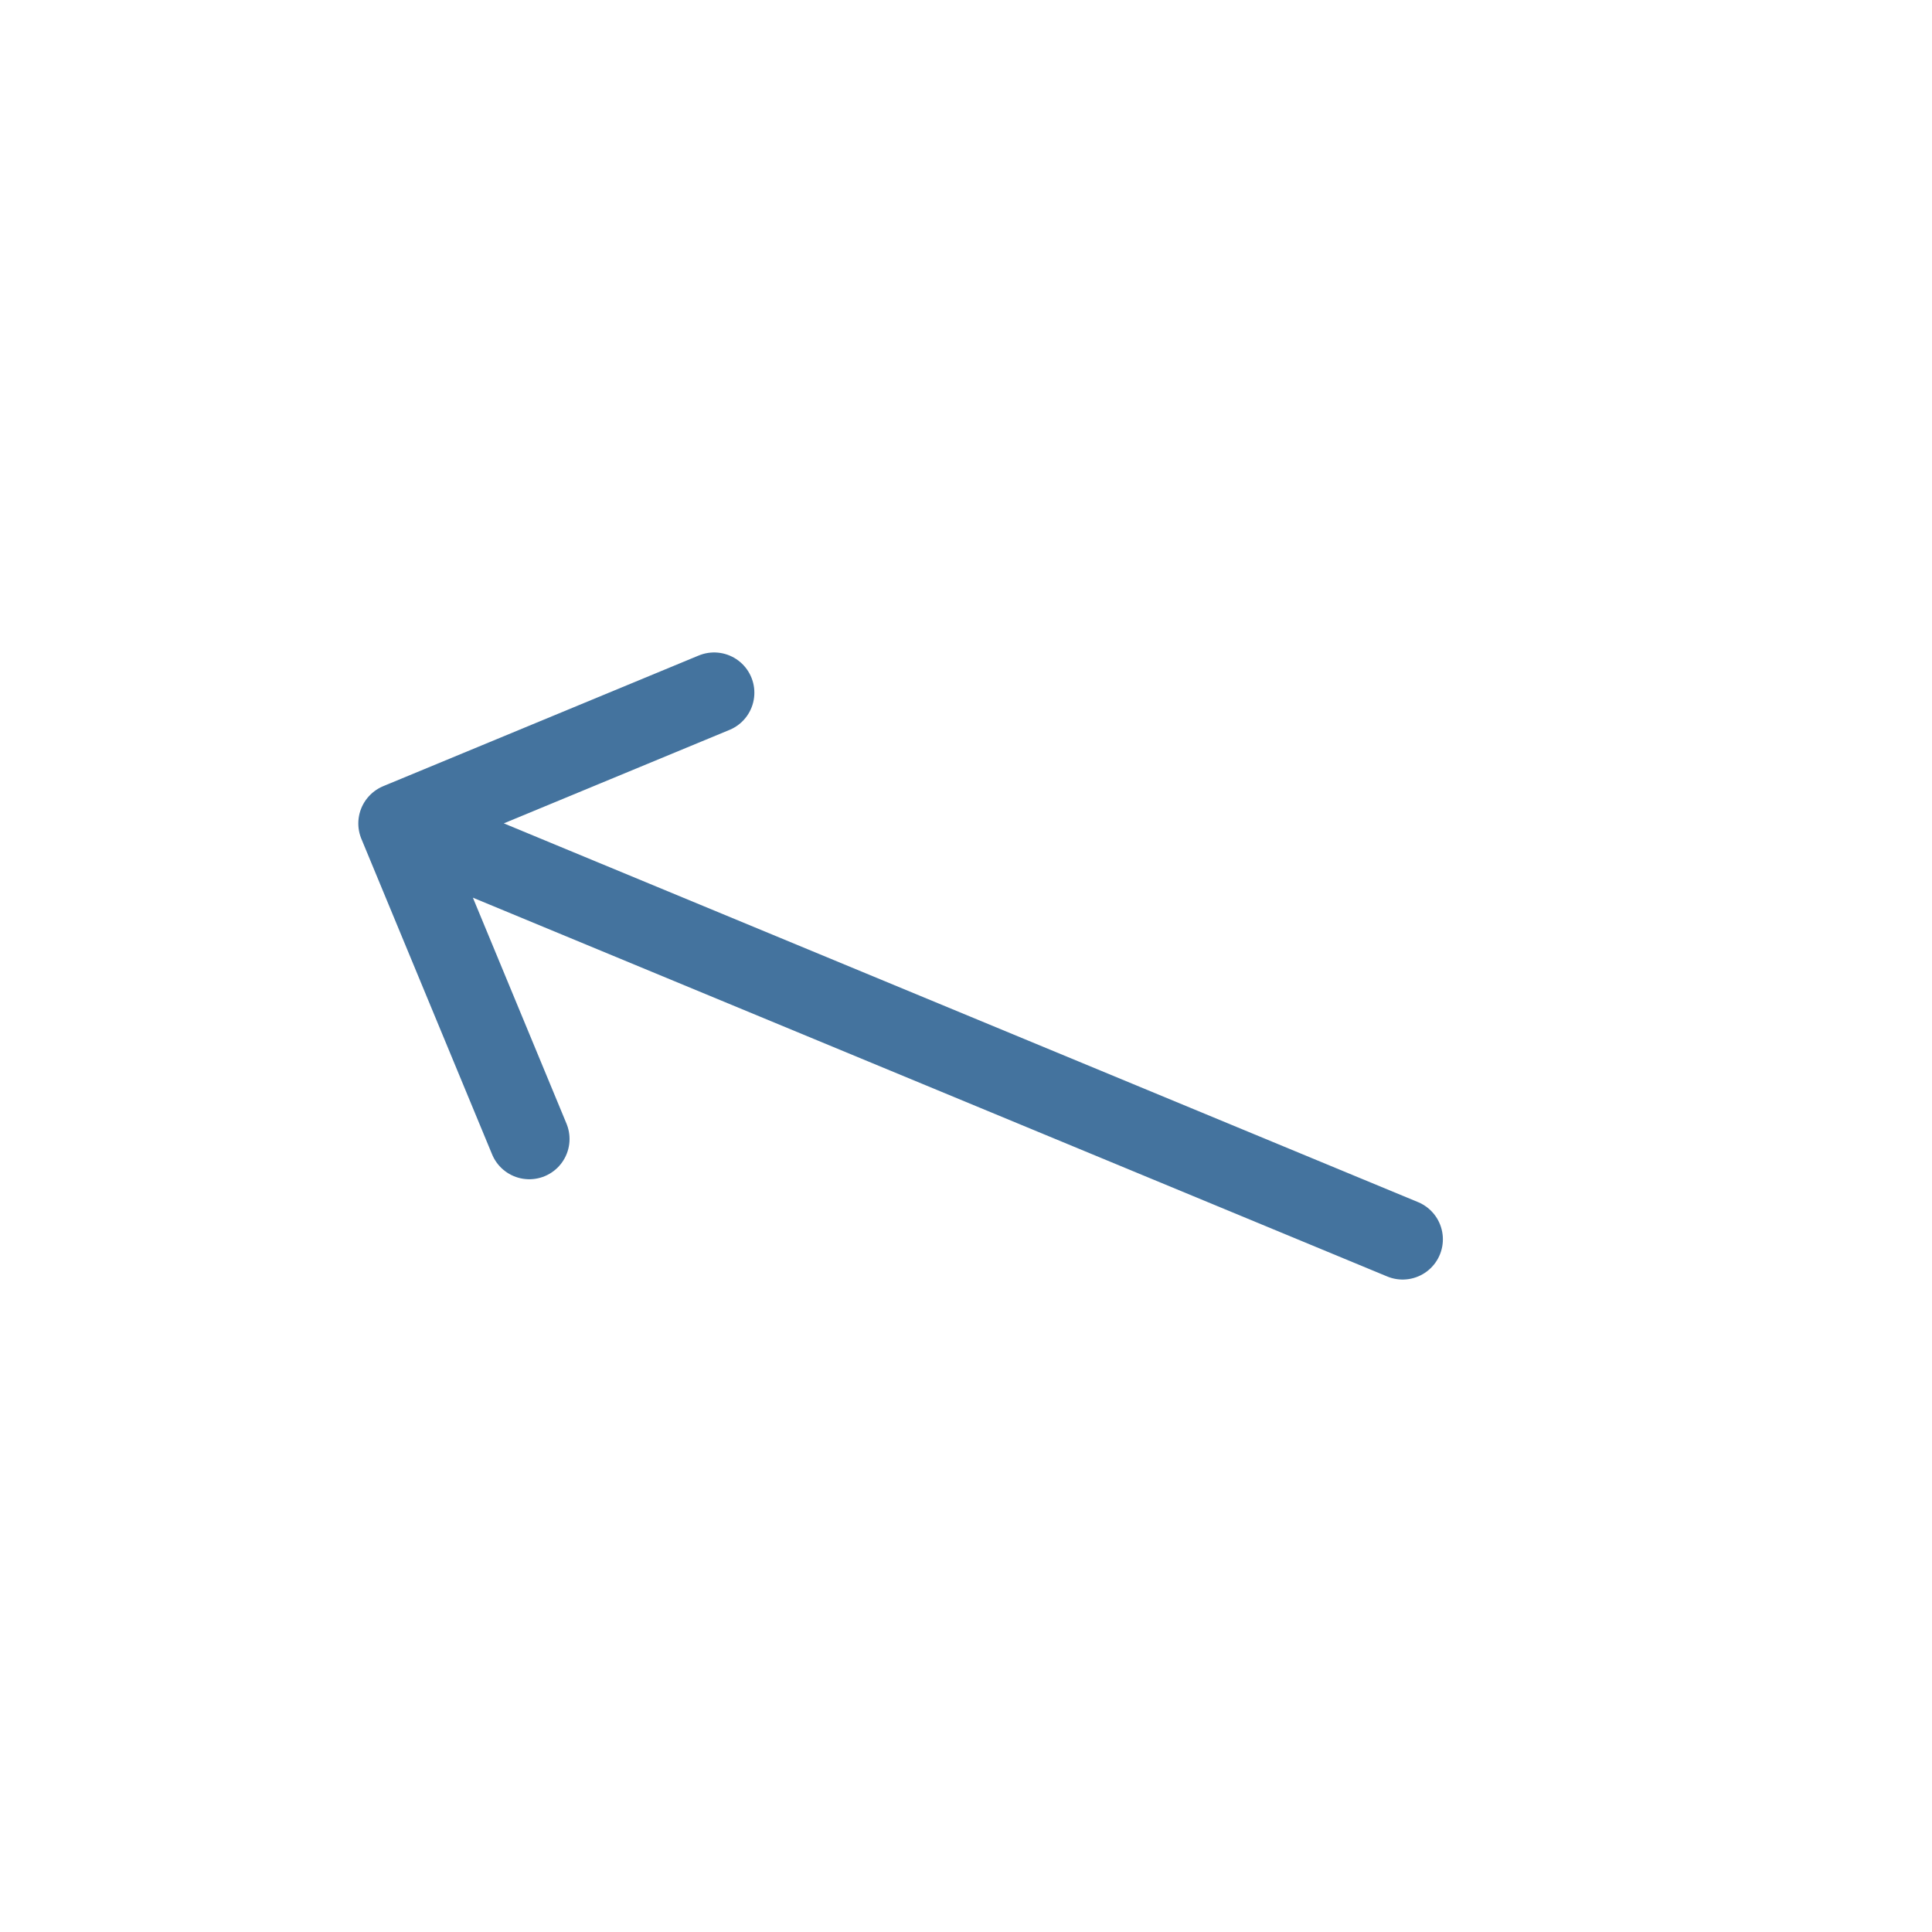 <?xml version="1.0" encoding="UTF-8" standalone="no"?>
<svg
   xmlns:dc="http://purl.org/dc/elements/1.1/"
   xmlns:cc="http://creativecommons.org/ns#"
   xmlns:rdf="http://www.w3.org/1999/02/22-rdf-syntax-ns#"
   xmlns:svg="http://www.w3.org/2000/svg"
   xmlns="http://www.w3.org/2000/svg"
   xmlns:sodipodi="http://sodipodi.sourceforge.net/DTD/sodipodi-0.dtd"
   xmlns:inkscape="http://www.inkscape.org/namespaces/inkscape"
   version="1.1"
   width="24"
   height="24"
   viewBox="0 0 24 24"
   id="svg4530"
   sodipodi:docname="arrow-azimuth-292_5-deg.svg"
   inkscape:version="0.92.4 (5da689c313, 2019-01-14)">
  <title
     id="title4548">Arrow azimuth 292.5 deg</title>
  <defs
     id="defs4534" />
  <sodipodi:namedview
     pagecolor="#ffffff"
     bordercolor="#666666"
     borderopacity="1"
     objecttolerance="10"
     gridtolerance="10"
     guidetolerance="10"
     inkscape:pageopacity="0"
     inkscape:pageshadow="2"
     inkscape:window-width="1920"
     inkscape:window-height="1017"
     id="namedview4532"
     showgrid="false"
     inkscape:zoom="59.901043"
     inkscape:cx="8.8997118"
     inkscape:cy="12.517603"
     inkscape:window-x="-8"
     inkscape:window-y="-8"
     inkscape:window-maximized="1"
     inkscape:current-layer="svg4530" />
  <rect
     y="-24"
     x="2.6237693e-17"
     width="24"
     height="24"
     transform="rotate(90)"
     style="fill:none"
     id="rect4" />
  <path
     inkscape:connector-curvature="0"
     d="M 4.952,10.228 17.424,15.395 M 4.952,10.228 8.871,8.605 m -3.92,1.624 1.624,3.92"
     style="fill:none;stroke:#44739e;stroke-linecap:round;stroke-linejoin:round;stroke-opacity:1"
     id="path8"
     sodipodi:nodetypes="cccccc" />
</svg>
